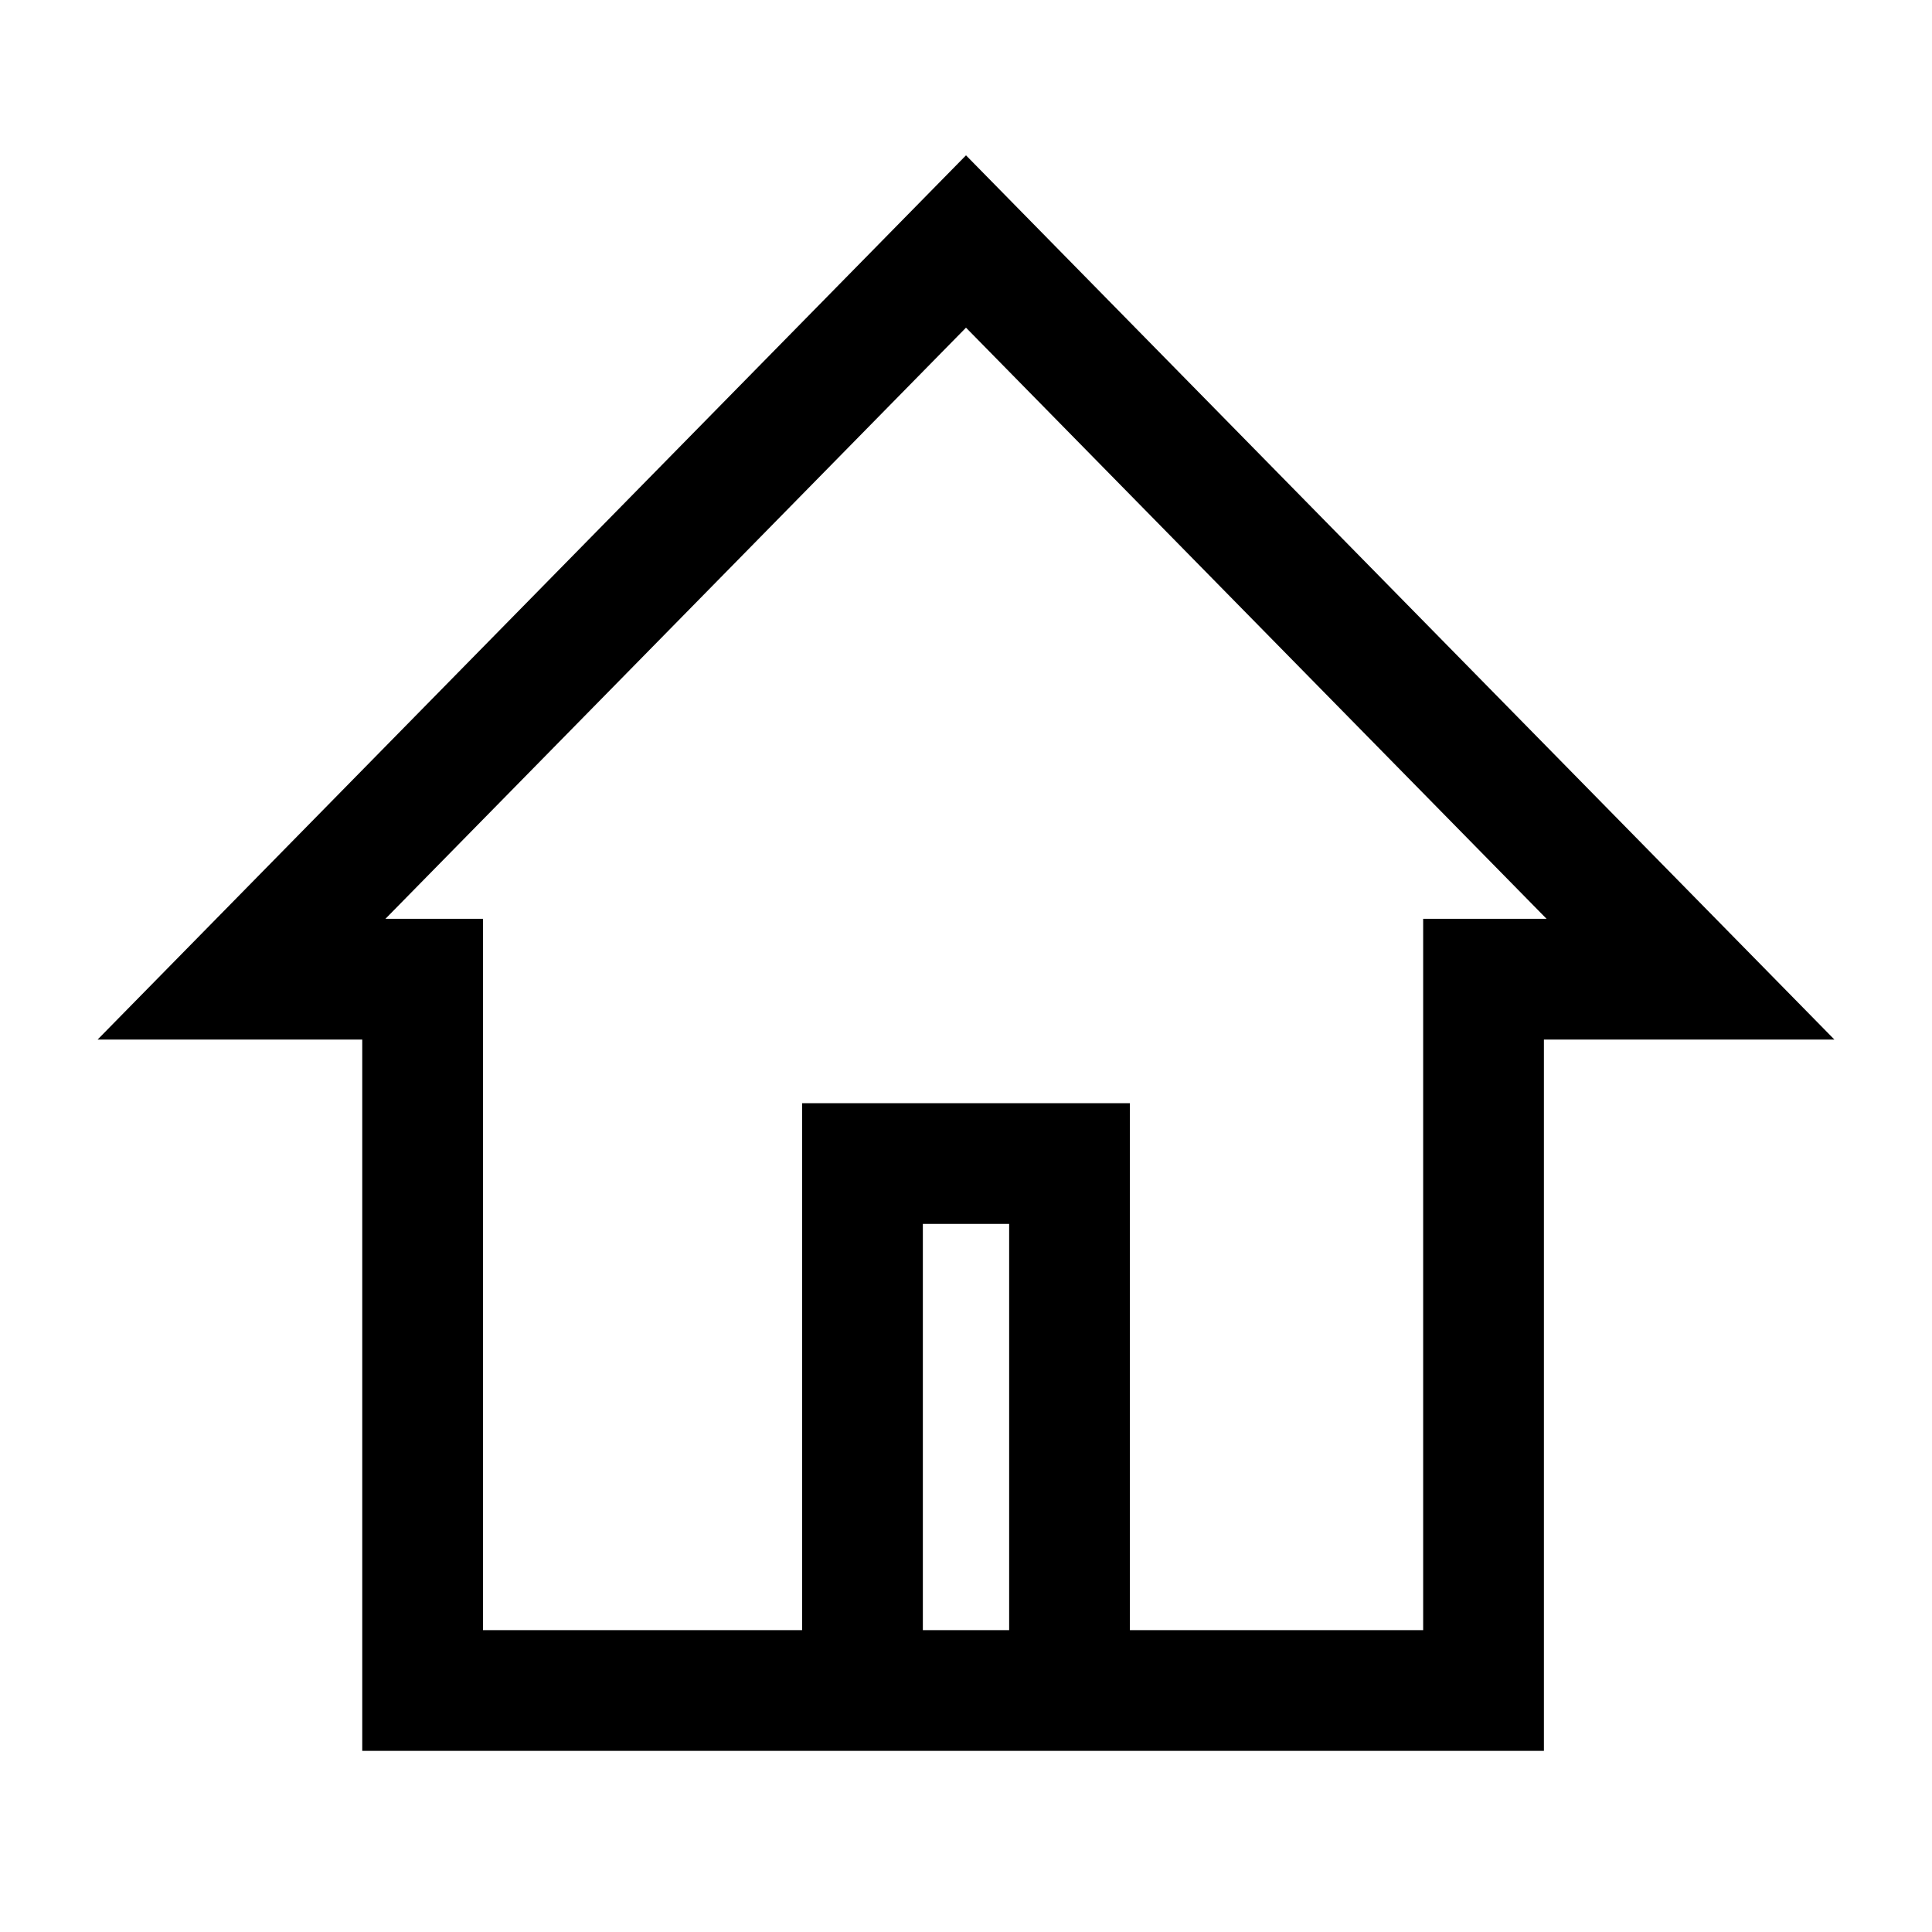 <svg width="24" height="24" fill="none" xmlns="http://www.w3.org/2000/svg">
  <path d="M10.714 21H5.25v-8.836H3L12 3l9 9.164h-2.571V21h-5.143m-2.572 0h2.572m-2.572 0v-6.546h2.572V21" stroke="#000" stroke-width="1.5"/>
</svg>
